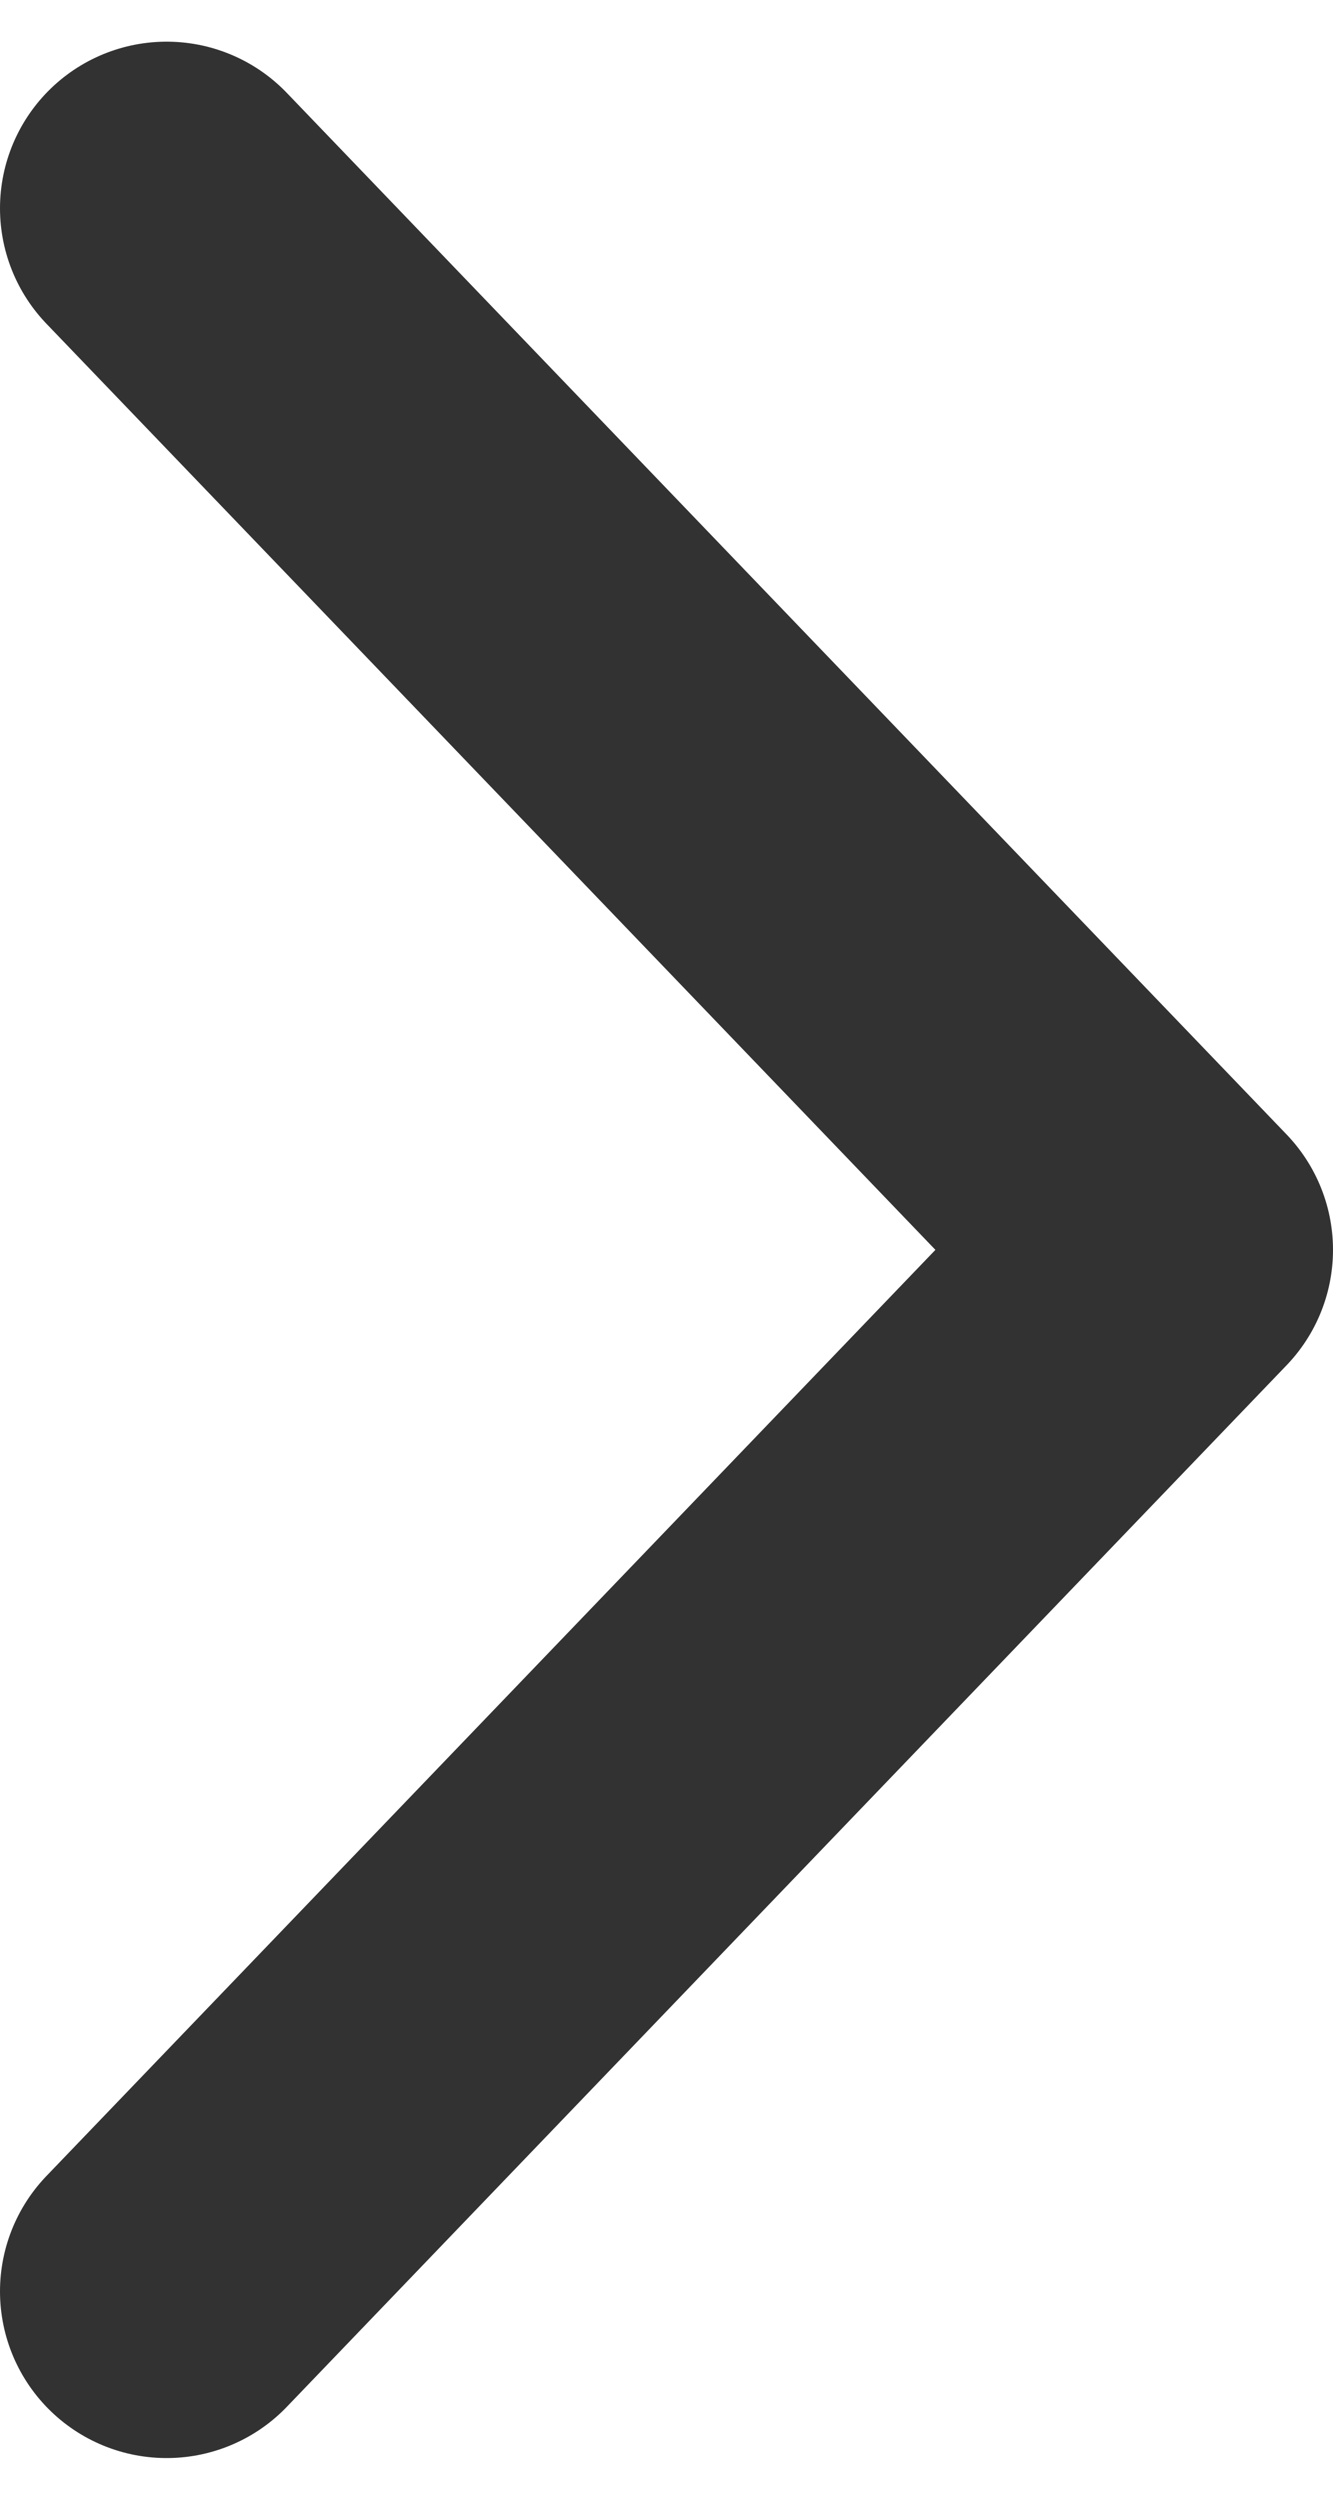 <svg width="8" height="15" viewBox="0 0 8 15" fill="none" xmlns="http://www.w3.org/2000/svg">
<path d="M1 13.75L7 7.5L1 1.25" stroke="#323232" stroke-width="2" stroke-linecap="round" stroke-linejoin="round"/>
</svg>
